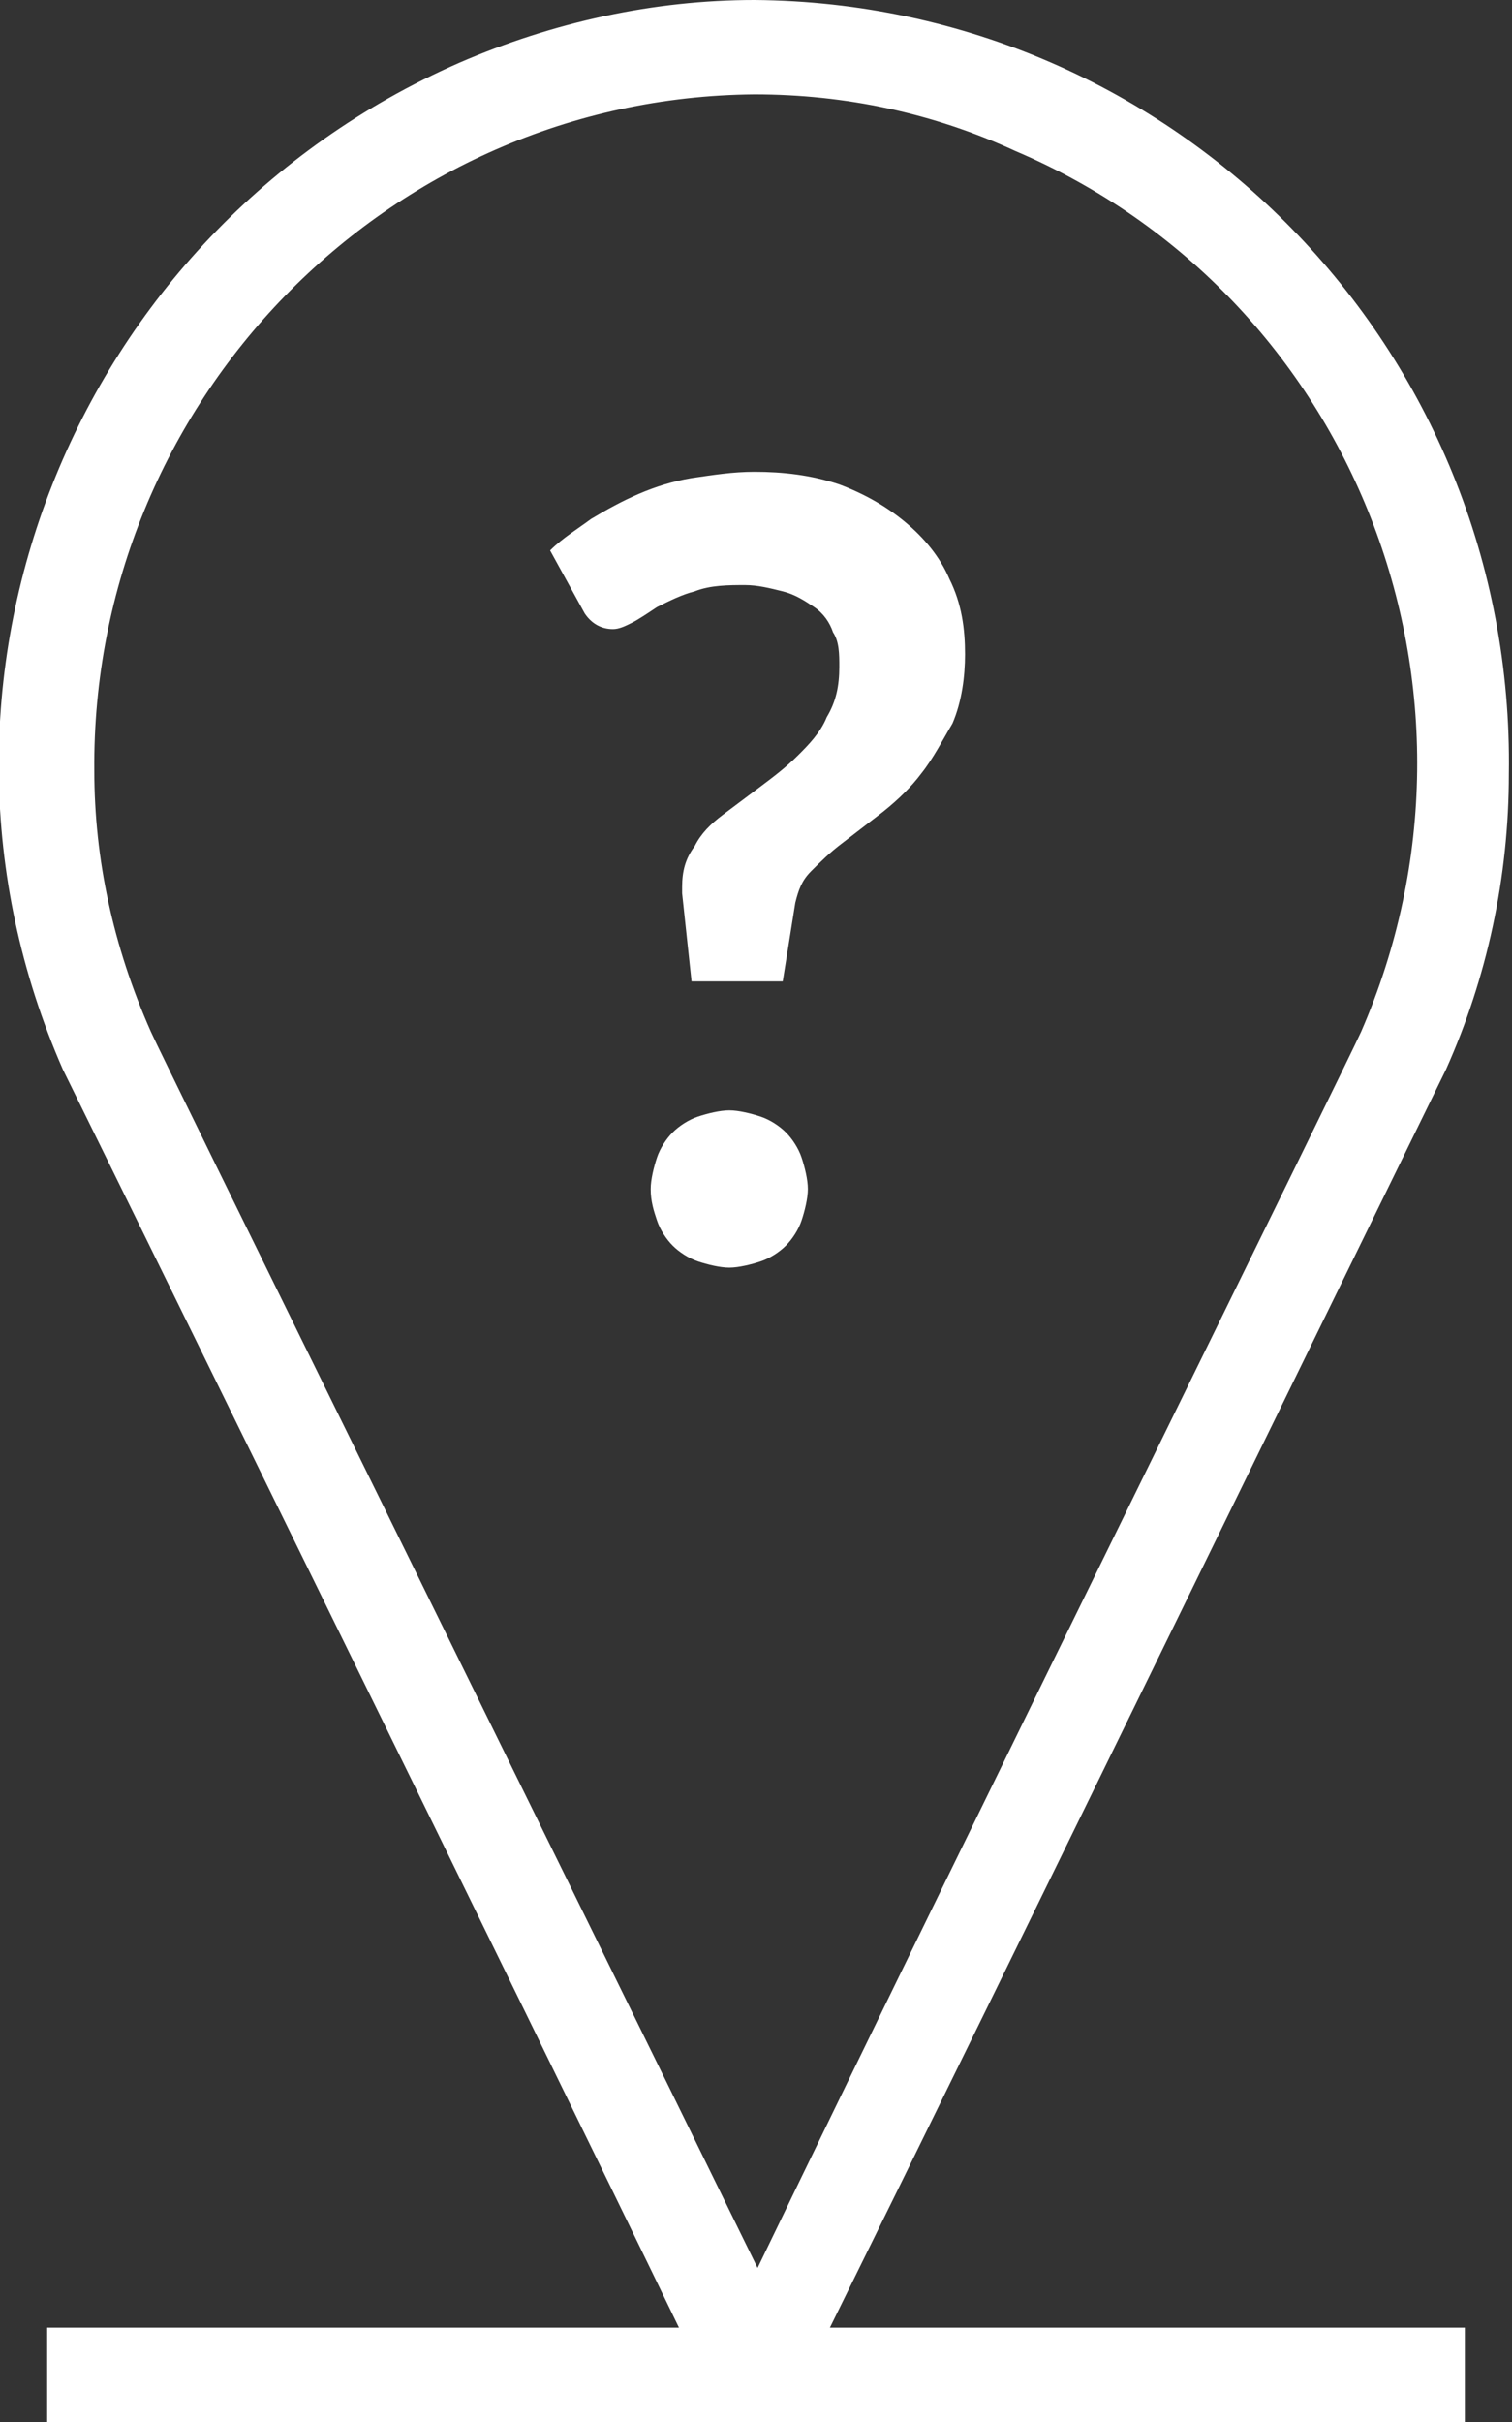 <?xml version="1.0" encoding="utf-8"?>
<!-- Generator: Adobe Illustrator 22.1.0, SVG Export Plug-In . SVG Version: 6.00 Build 0)  -->
<svg version="1.1" id="Layer_1" xmlns="http://www.w3.org/2000/svg" xmlns:xlink="http://www.w3.org/1999/xlink" x="0px" y="0px"
	 viewBox="0 0 48.1 77" style="enable-background:new 0 0 48.1 77;" xml:space="preserve">
<rect x="0" y="0" width="48.1" height="77" fill="#333333" stroke="none"/>
<style type="text/css">
	.icono-preg-color{fill:#FFFFFF;}
</style>
<g id="Layer_pregunta">
	<g id="pacifico-norte">
		<path id="icono-pregunta" class="icono-preg-color" d="M46.6,77H1.5v-3h20.1C17.2,64.9,2.3,34.6,2,34C-3.4,21.7,2.3,7.4,14.6,2
			c3-1.3,6.2-2,9.4-2c13.4,0.1,24.2,11.1,24,24.6c0,3.3-0.7,6.5-2,9.4c-0.3,0.6-15.1,30.9-19.6,40h20.2V77z M24,3
			C12.3,3.1,2.9,12.8,3,24.5c0,2.8,0.6,5.6,1.8,8.3c0.3,0.7,12.1,24.6,19.3,39.3C31.2,57.4,43,33.5,43.3,32.8
			C48,22,43.1,9.4,32.3,4.8C29.7,3.6,26.9,3,24,3z M20.9,38.8c0.1,0.3,0.3,0.6,0.5,0.8c0.2,0.2,0.5,0.4,0.8,0.5
			c0.3,0.1,0.7,0.2,1,0.2c0.3,0,0.7-0.1,1-0.2c0.3-0.1,0.6-0.3,0.8-0.5c0.2-0.2,0.4-0.5,0.5-0.8c0.1-0.3,0.2-0.7,0.2-1
			c0-0.3-0.1-0.7-0.2-1c-0.1-0.3-0.3-0.6-0.5-0.8c-0.2-0.2-0.5-0.4-0.8-0.5c-0.3-0.1-0.7-0.2-1-0.2c-0.3,0-0.7,0.1-1,0.2
			c-0.3,0.1-0.6,0.3-0.8,0.5c-0.2,0.2-0.4,0.5-0.5,0.8c-0.1,0.3-0.2,0.7-0.2,1C20.7,38.2,20.8,38.5,20.9,38.8 M18.6,19.5
			c0.2,0.3,0.5,0.5,0.9,0.5c0.2,0,0.4-0.1,0.6-0.2c0.2-0.1,0.5-0.3,0.8-0.5c0.4-0.2,0.8-0.4,1.2-0.5c0.5-0.2,1.1-0.2,1.6-0.2
			c0.4,0,0.8,0.1,1.2,0.2c0.4,0.1,0.7,0.3,1,0.5c0.3,0.2,0.5,0.5,0.6,0.8c0.2,0.3,0.2,0.7,0.2,1.1c0,0.6-0.1,1.1-0.4,1.6
			c-0.2,0.5-0.6,0.9-0.9,1.2c-0.4,0.4-0.8,0.7-1.2,1c-0.4,0.3-0.8,0.6-1.2,0.9c-0.4,0.3-0.7,0.6-0.9,1c-0.3,0.4-0.4,0.8-0.4,1.3v0.1
			c0,0,0,0.1,0,0.1l0.3,2.8h2.9l0.4-2.5c0.1-0.4,0.2-0.7,0.5-1c0.3-0.3,0.6-0.6,1-0.9l1.3-1c0.5-0.4,0.9-0.8,1.2-1.2
			c0.4-0.5,0.7-1.1,1-1.6c0.3-0.7,0.4-1.5,0.4-2.2c0-0.8-0.1-1.6-0.5-2.4c-0.3-0.7-0.8-1.3-1.4-1.8c-0.6-0.5-1.3-0.9-2.1-1.2
			c-0.9-0.3-1.8-0.4-2.7-0.4c-0.7,0-1.3,0.1-2,0.2c-1.2,0.2-2.2,0.7-3.2,1.3c-0.4,0.3-0.9,0.6-1.3,1L18.6,19.5z"/>
	</g>
</g>
</svg>
